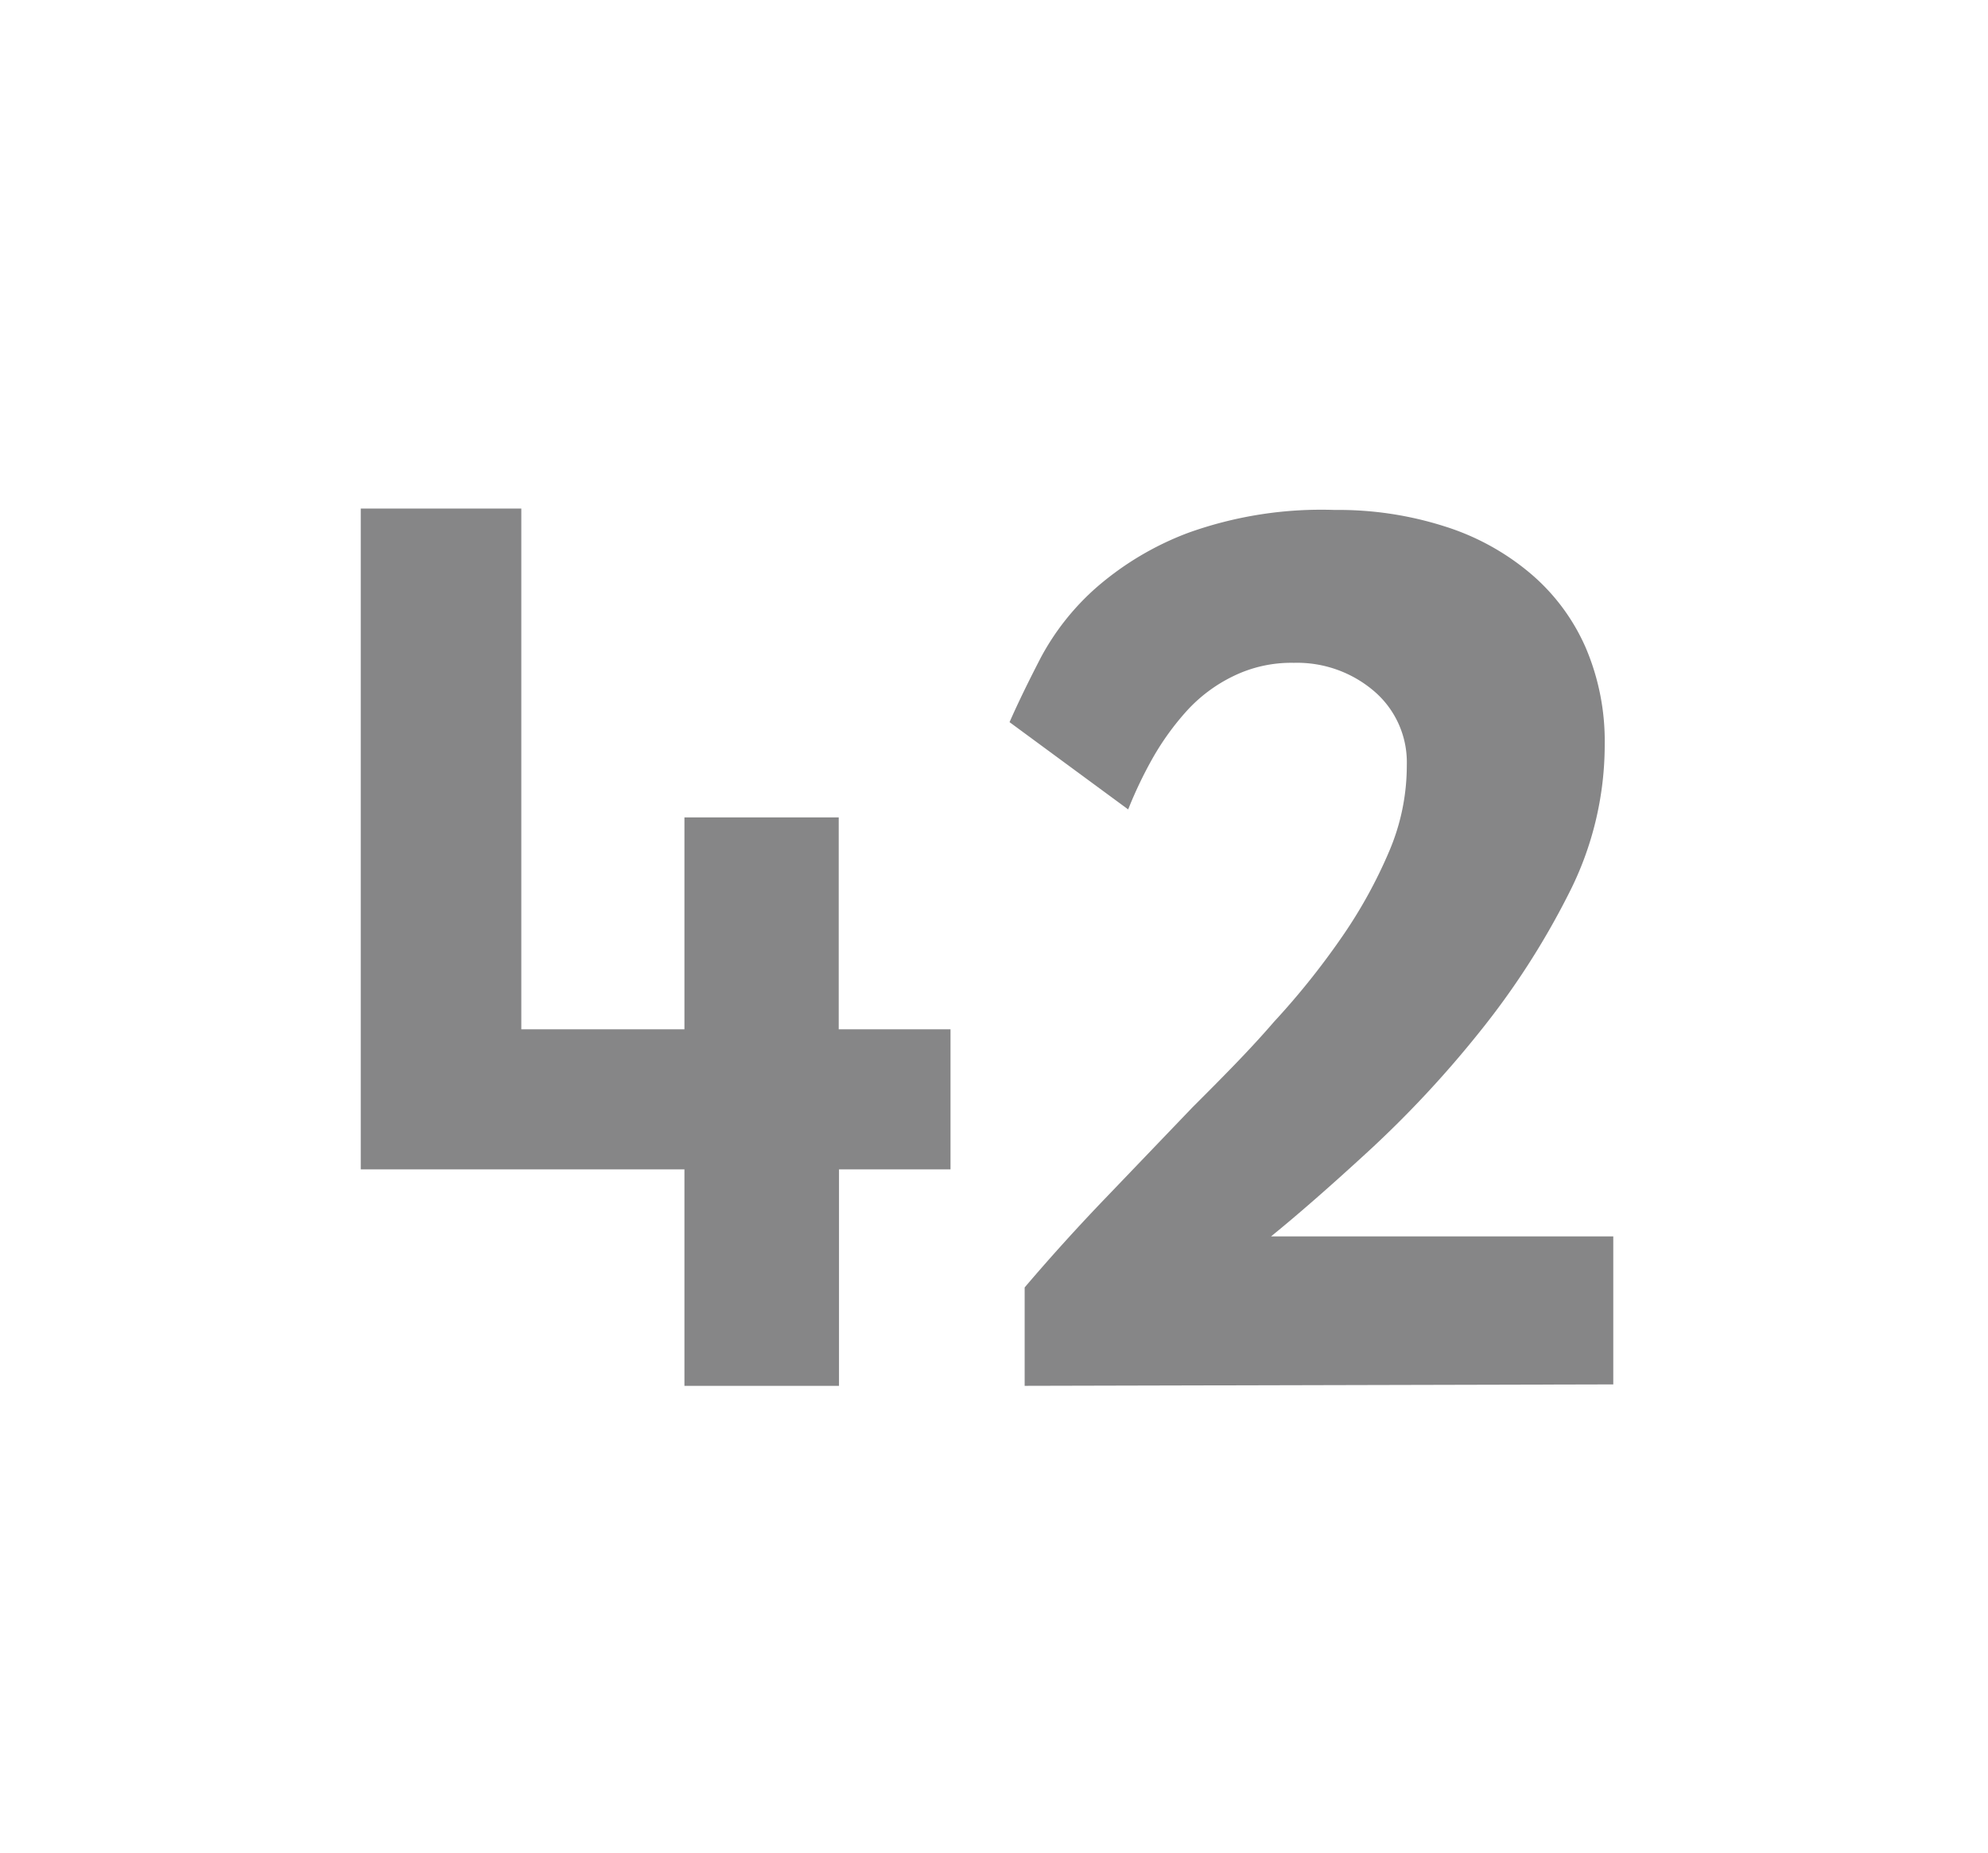 <svg id="Layer_1" data-name="Layer 1" xmlns="http://www.w3.org/2000/svg" viewBox="0 0 69.71 64.98"><defs><style>.cls-1{fill:#868687;}</style></defs><path class="cls-1" d="M29.42,48.59H24V41H12.65V17.83h5.63V36.09H24V28.66h5.41v7.43h3.92V41H29.42Z"/><path class="cls-1" d="M35.93,48.59l0-3.45q1.37-1.61,2.88-3.18l3-3.13c1-1,2-2,2.86-3a26.72,26.72,0,0,0,2.4-3,16.81,16.81,0,0,0,1.65-3,7.64,7.64,0,0,0,.61-3,3.28,3.28,0,0,0-1.14-2.59,4.15,4.15,0,0,0-2.82-1,4.63,4.63,0,0,0-2.13.47,5.36,5.36,0,0,0-1.63,1.22,9.37,9.37,0,0,0-1.19,1.65,14.71,14.71,0,0,0-.86,1.8L35.4,25.32c.29-.66.66-1.42,1.1-2.27a8.81,8.81,0,0,1,1.91-2.42,10.56,10.56,0,0,1,3.26-1.95,13.81,13.81,0,0,1,5.13-.8,12.23,12.23,0,0,1,3.87.58,8.68,8.68,0,0,1,3,1.65,7.16,7.16,0,0,1,1.93,2.59,8.34,8.34,0,0,1,.67,3.41A11.47,11.47,0,0,1,55,31.35a27.4,27.4,0,0,1-3.14,4.86A37.64,37.64,0,0,1,48,40.35q-2,1.84-3.43,3h12v5.19Z"/></svg>